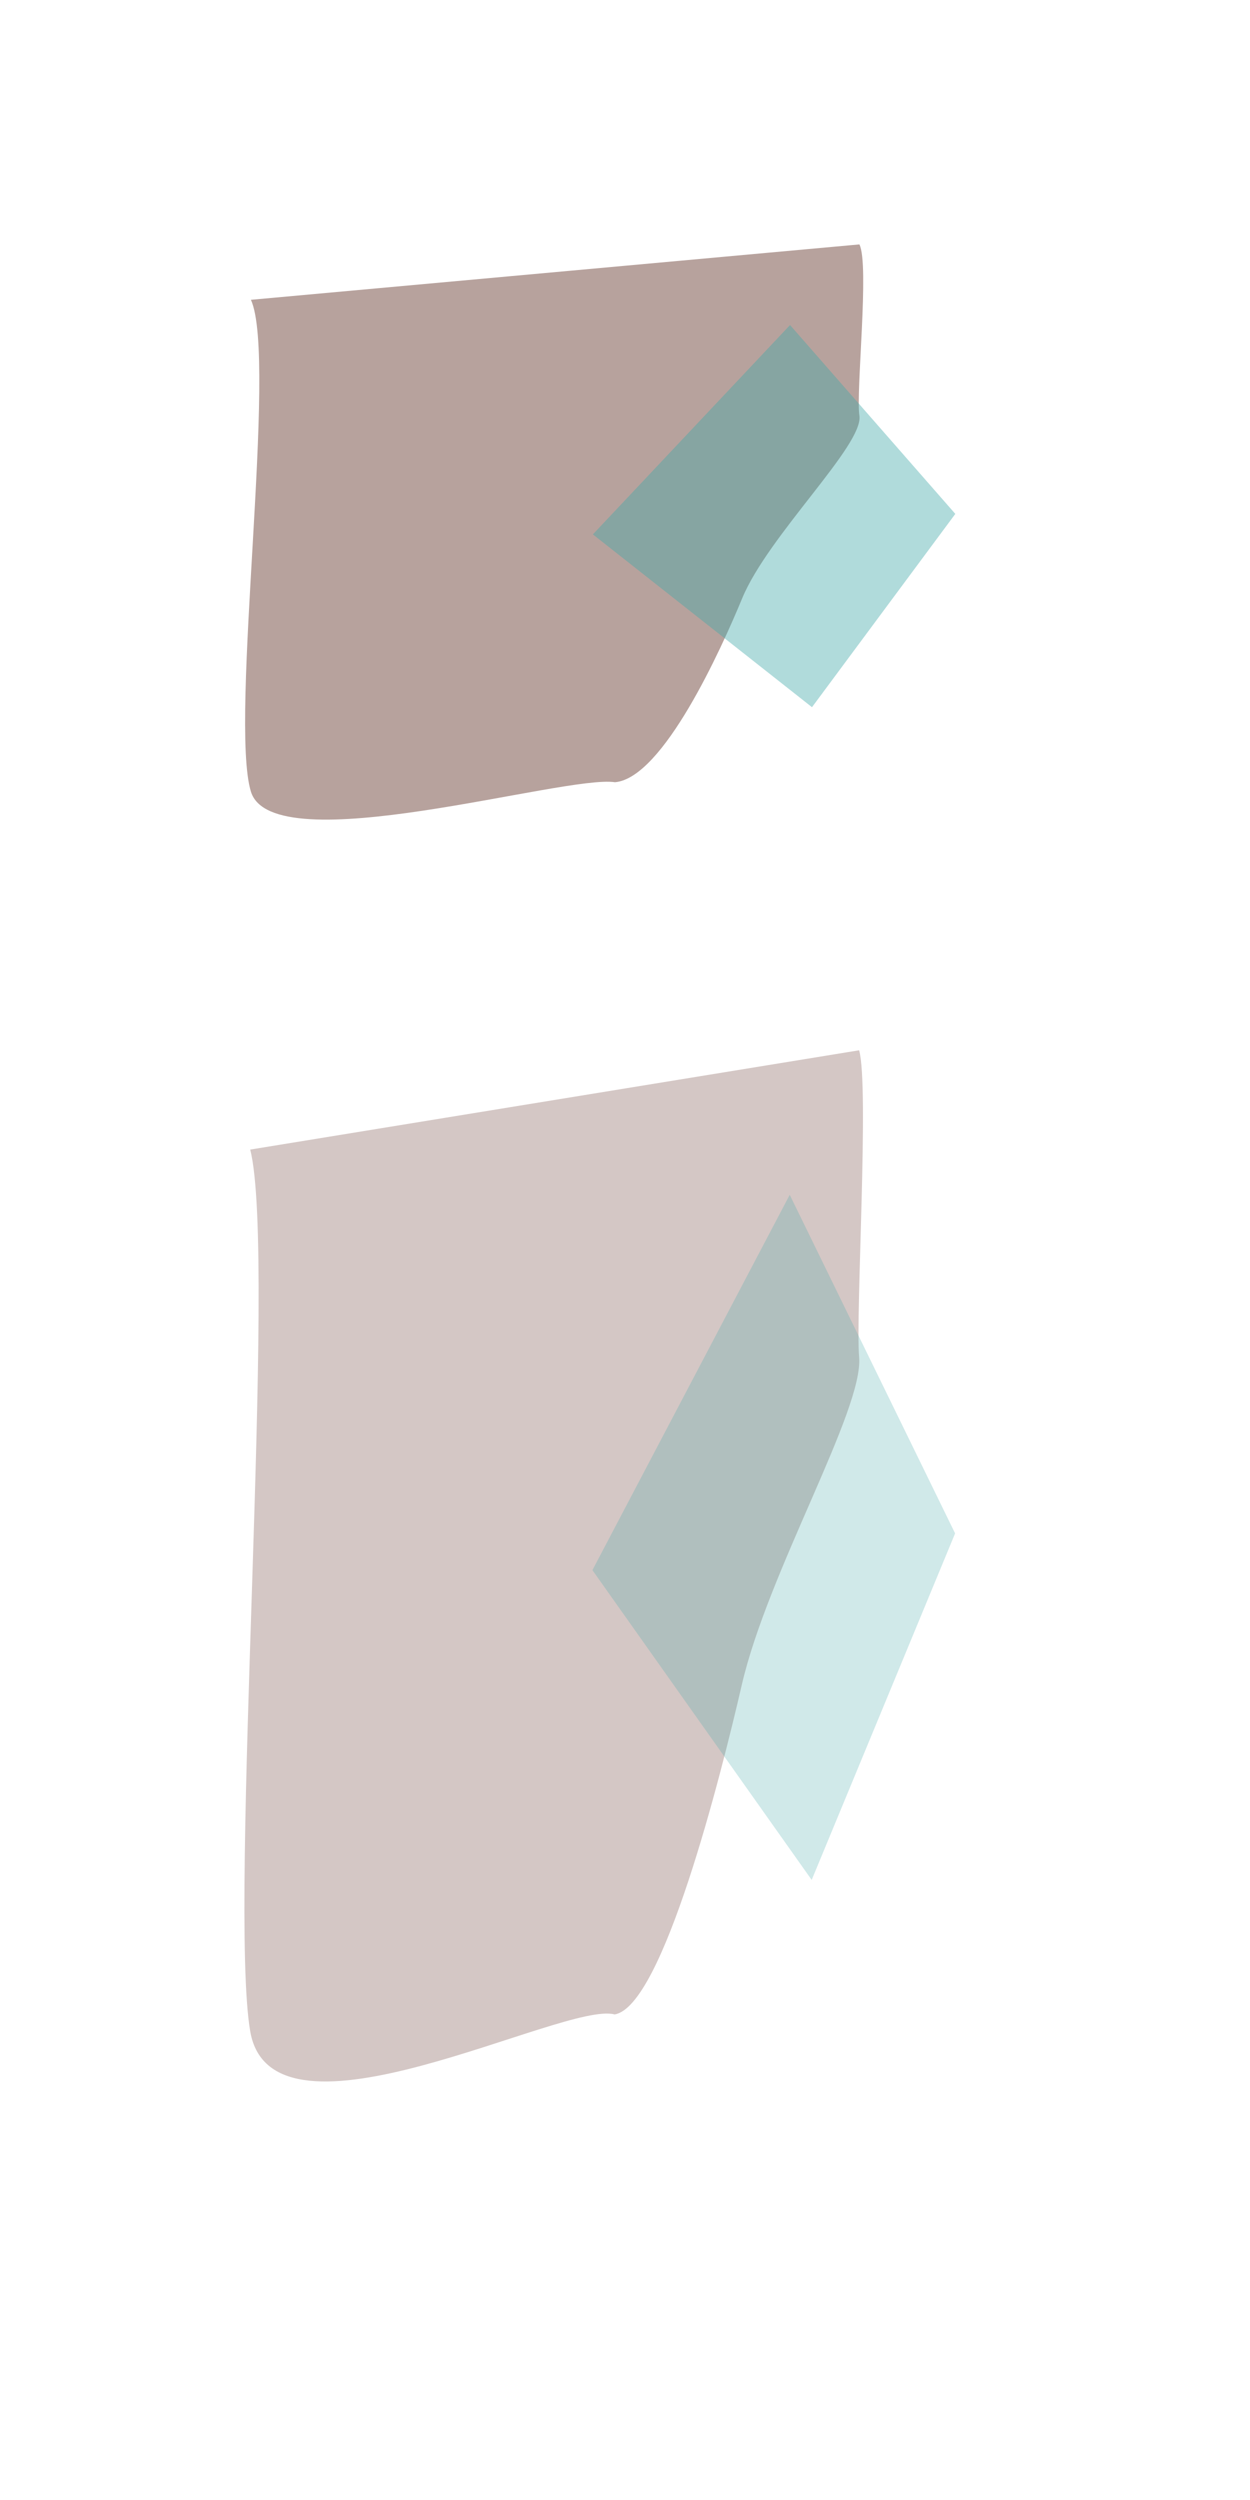 <svg width="1790" height="3580" viewBox="0 0 1790 3580" fill="none" xmlns="http://www.w3.org/2000/svg">
<g opacity="0.6" filter="url(#filter0_f_2028_552)">
<path d="M359.315 1133.63C327.996 1031.48 398.068 514.711 359.315 429.315L1230.66 350C1245.29 378.553 1225.44 561.454 1230.66 595.084C1237.19 637.121 1100.17 766.404 1062.8 856.823C1032.9 929.159 949.704 1114.07 880.7 1120.15C808.533 1109.05 390.633 1235.79 359.315 1133.63Z" fill="#542116" fill-opacity="0.7"/>
</g>
<g opacity="0.6" filter="url(#filter1_f_2028_552)">
<path d="M1131.34 465.441L849 765.252L1162.78 1012.71L1368.01 735.905L1131.34 465.441Z" fill="#42A8A8" fill-opacity="0.7"/>
</g>
<g opacity="0.5" filter="url(#filter2_f_2028_552)">
<path d="M358.32 2908.85C326.98 2725.71 397.1 1799.28 358.32 1646.19L1230.27 1504C1244.92 1555.19 1225.05 1883.08 1230.27 1943.37C1236.8 2018.73 1099.69 2250.51 1062.29 2412.61C1032.38 2542.28 949.12 2873.78 880.068 2884.68C807.851 2864.78 389.661 3092 358.32 2908.85Z" fill="#542116" fill-opacity="0.5"/>
</g>
<g opacity="0.5" filter="url(#filter3_f_2028_552)">
<path d="M1130.89 1710.96L848.346 2248.44L1162.34 2692.08L1367.72 2195.83L1130.89 1710.96Z" fill="#42A8A8" fill-opacity="0.5"/>
</g>
<defs>
<filter id="filter0_f_2028_552" x="1" y="0" width="1585.15" height="1523.7" filterUnits="userSpaceOnUse" color-interpolation-filters="sRGB">
<feFlood flood-opacity="0" result="BackgroundImageFix"/>
<feBlend mode="normal" in="SourceGraphic" in2="BackgroundImageFix" result="shape"/>
<feGaussianBlur stdDeviation="175" result="effect1_foregroundBlur_2028_552"/>
</filter>
<filter id="filter1_f_2028_552" x="499" y="115.441" width="1219.01" height="1247.27" filterUnits="userSpaceOnUse" color-interpolation-filters="sRGB">
<feFlood flood-opacity="0" result="BackgroundImageFix"/>
<feBlend mode="normal" in="SourceGraphic" in2="BackgroundImageFix" result="shape"/>
<feGaussianBlur stdDeviation="175" result="effect1_foregroundBlur_2028_552"/>
</filter>
<filter id="filter2_f_2028_552" x="0" y="1154" width="1585.77" height="2176.69" filterUnits="userSpaceOnUse" color-interpolation-filters="sRGB">
<feFlood flood-opacity="0" result="BackgroundImageFix"/>
<feBlend mode="normal" in="SourceGraphic" in2="BackgroundImageFix" result="shape"/>
<feGaussianBlur stdDeviation="175" result="effect1_foregroundBlur_2028_552"/>
</filter>
<filter id="filter3_f_2028_552" x="498.346" y="1360.96" width="1219.37" height="1681.12" filterUnits="userSpaceOnUse" color-interpolation-filters="sRGB">
<feFlood flood-opacity="0" result="BackgroundImageFix"/>
<feBlend mode="normal" in="SourceGraphic" in2="BackgroundImageFix" result="shape"/>
<feGaussianBlur stdDeviation="175" result="effect1_foregroundBlur_2028_552"/>
</filter>
</defs>
</svg>
